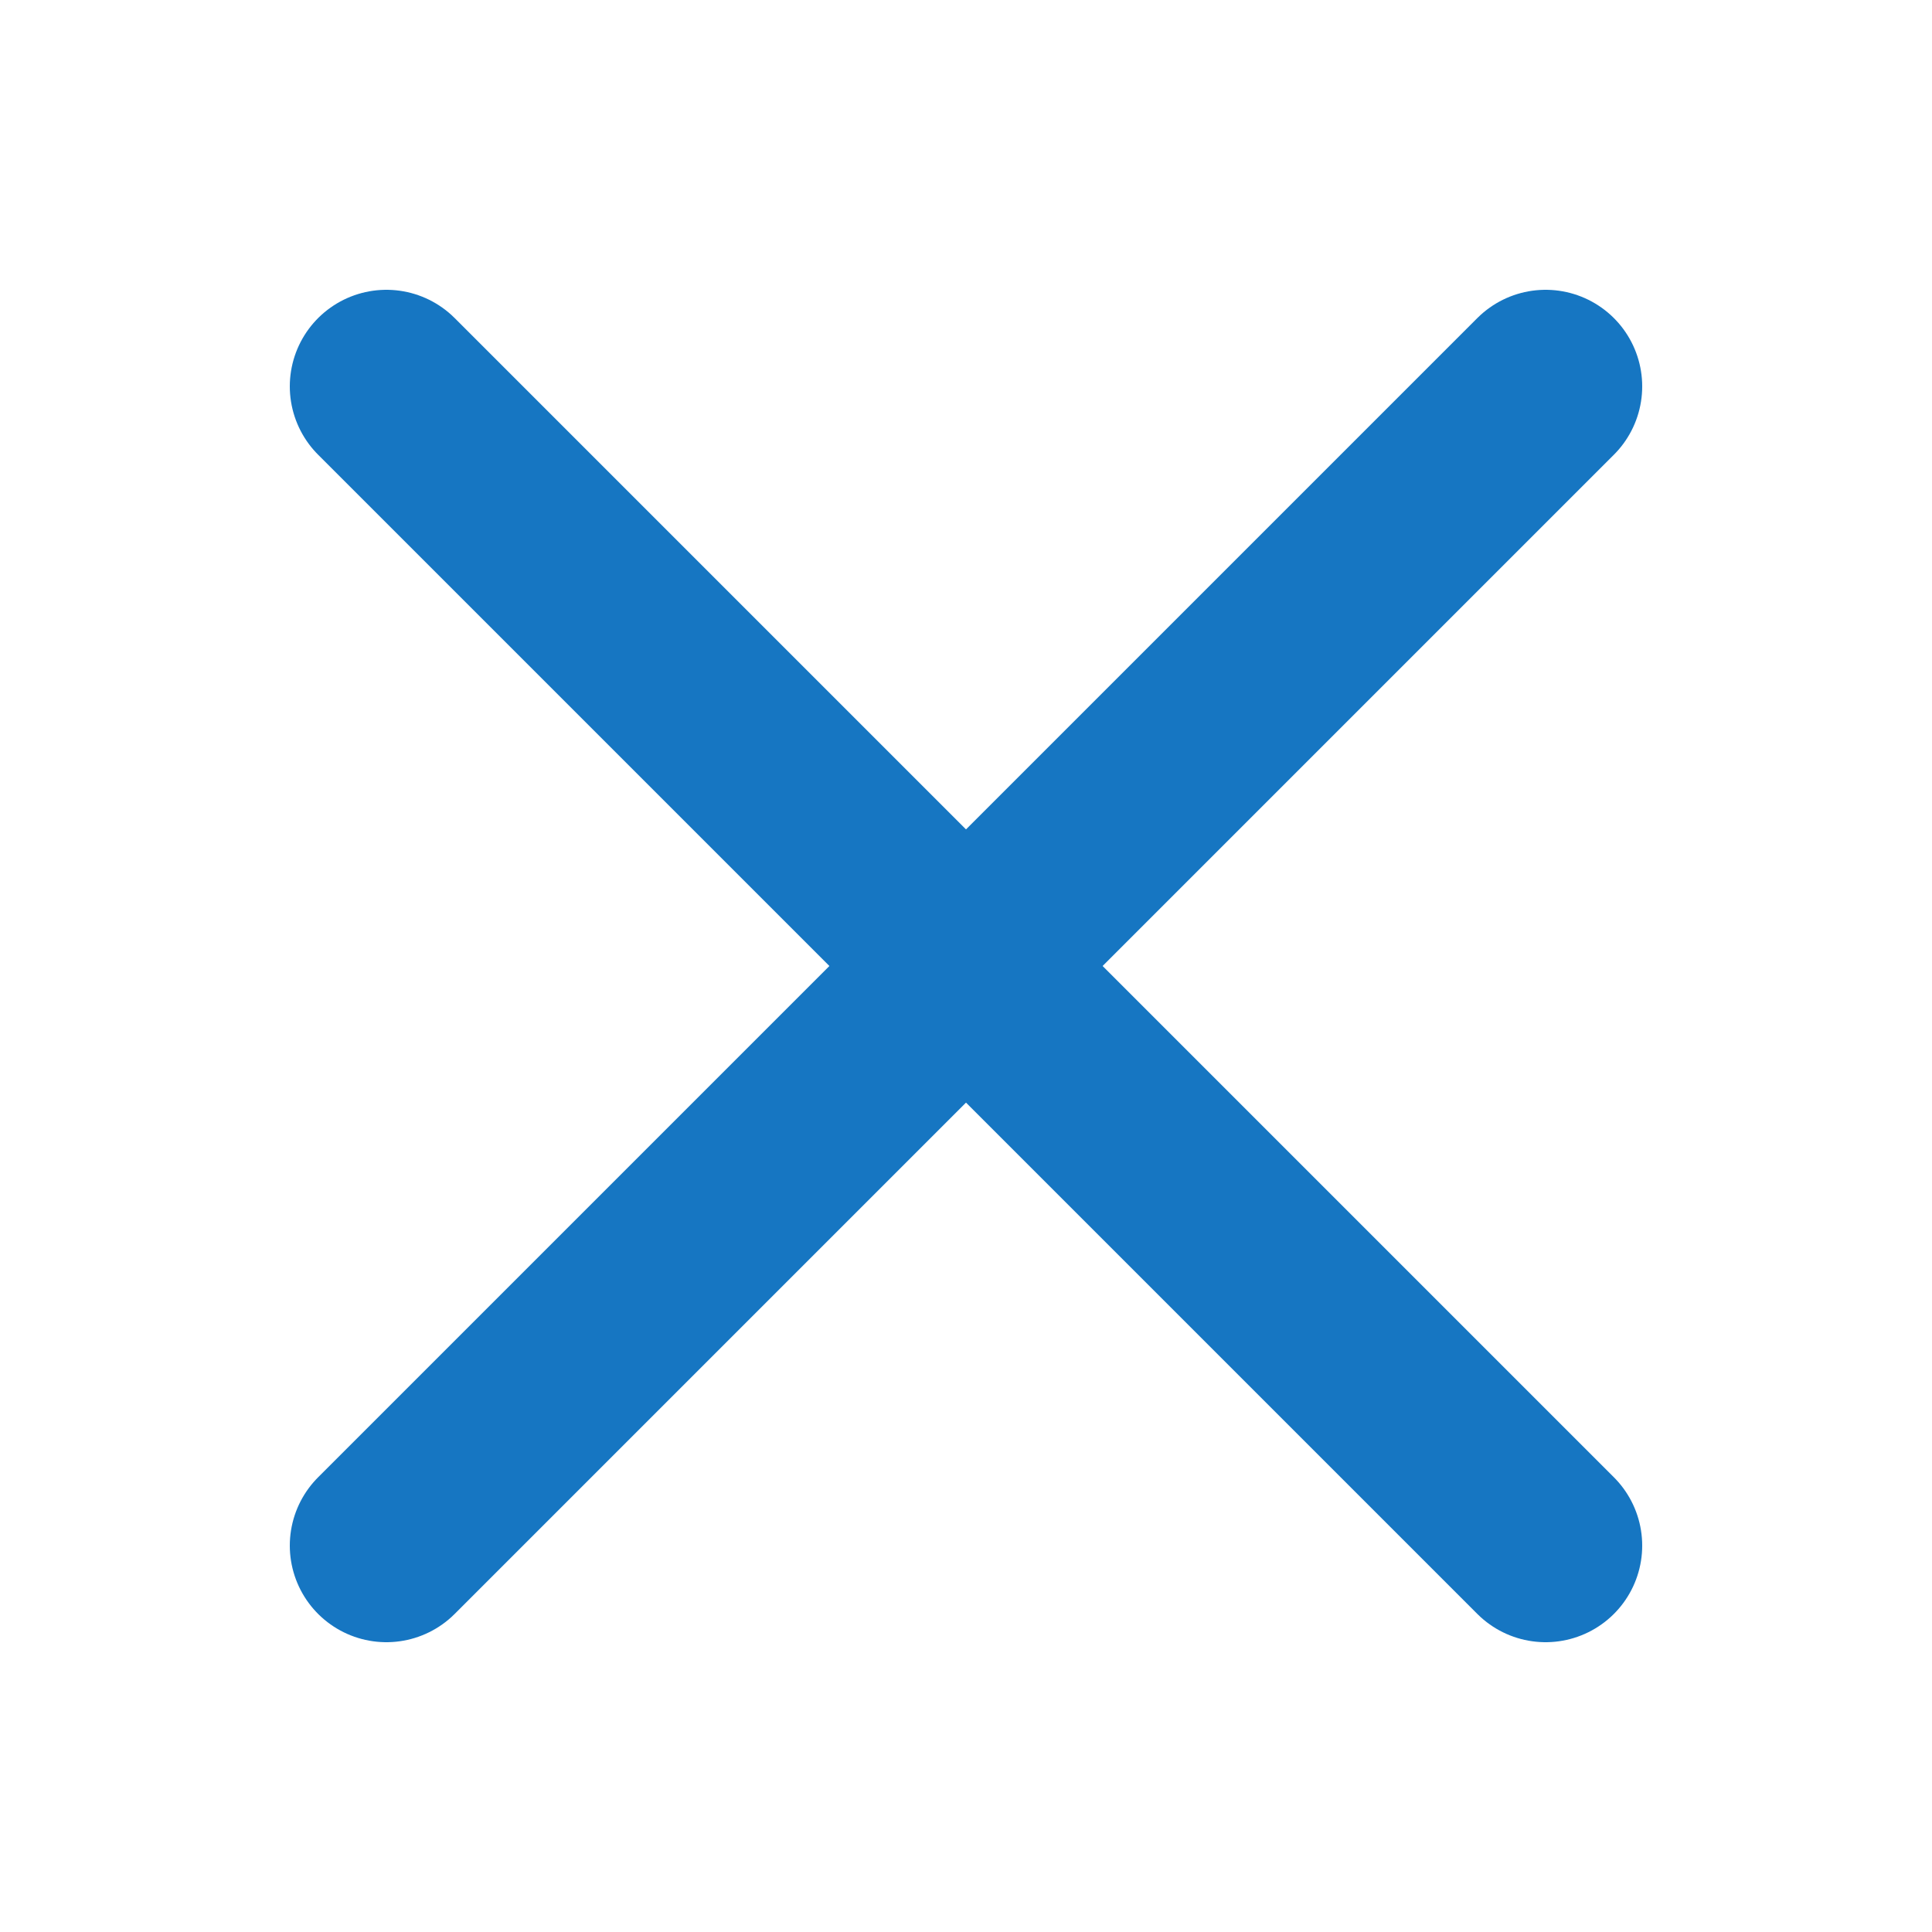 <?xml version="1.0" encoding="UTF-8"?>
<svg version="1.1" viewBox='0 0 1 1' xmlns='http://www.w3.org/2000/svg' style='background-color: #90caf9'>
    <line style='fill: none; stroke-width: 0.1px; stroke-dasharray:1; stroke: #1676c2; stroke-linecap: round' x1='0.2' y1='0.2' x2='0.8' y2='0.8'/>
    <line style='fill: none; stroke-width: 0.1px; stroke-dasharray:1; stroke: #1676c2; stroke-linecap: round' x1='0.8' y1='0.2' x2='0.2' y2='0.8'/>
</svg>

